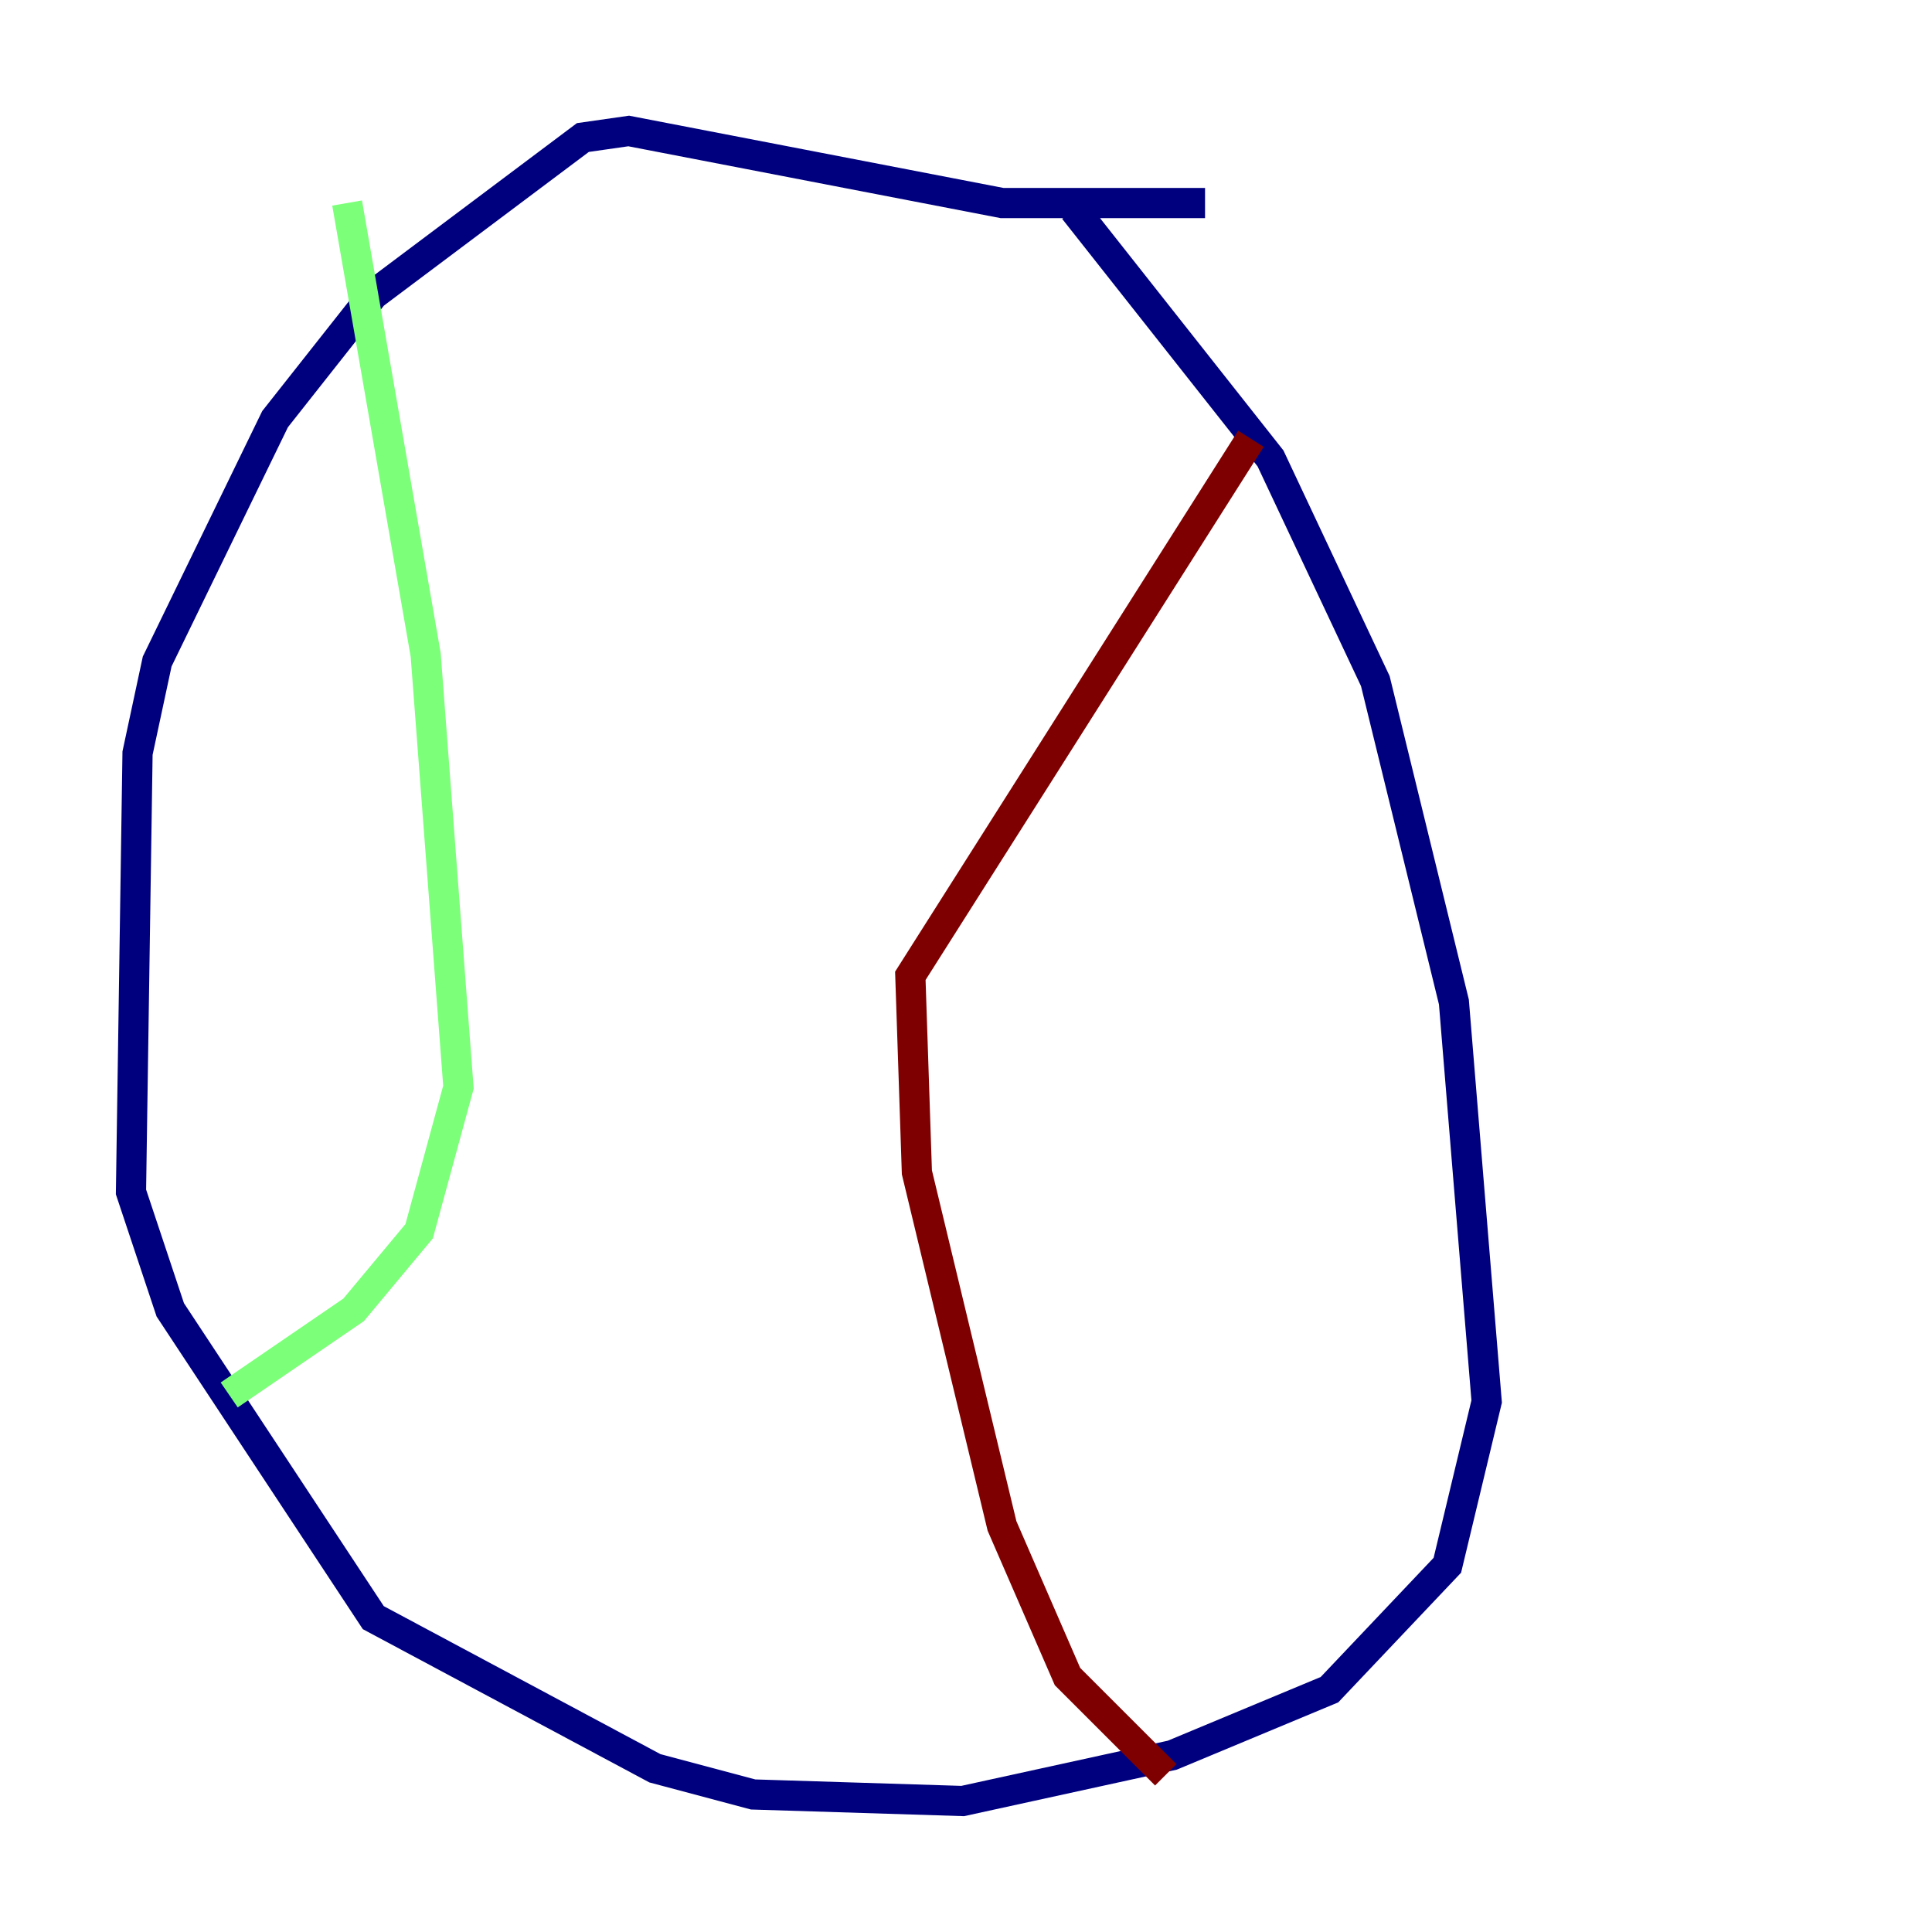 <?xml version="1.0" encoding="utf-8" ?>
<svg baseProfile="tiny" height="128" version="1.2" viewBox="0,0,128,128" width="128" xmlns="http://www.w3.org/2000/svg" xmlns:ev="http://www.w3.org/2001/xml-events" xmlns:xlink="http://www.w3.org/1999/xlink"><defs /><polyline fill="none" points="71.159,13.885 84.176,30.373 91.119,45.125 96.325,66.386 98.495,92.854 95.891,103.702 88.081,111.946 77.668,116.285 63.783,119.322 49.898,118.888 43.39,117.153 24.732,107.173 11.281,86.78 8.678,78.969 9.112,49.898 10.414,43.824 18.224,27.77 24.732,19.525 38.617,9.112 41.654,8.678 66.386,13.451 79.837,13.451" stroke="#00007f" stroke-width="2" /><polyline fill="none" points="15.186,92.42 23.43,86.78 27.77,81.573 30.373,72.027 28.203,43.39 22.997,13.451" stroke="#7cff79" stroke-width="2" /><polyline fill="none" points="82.875,29.071 60.312,64.651 60.746,77.668 66.386,101.098 70.725,111.078 77.234,117.586" stroke="#7f0000" stroke-width="2" /></svg>
